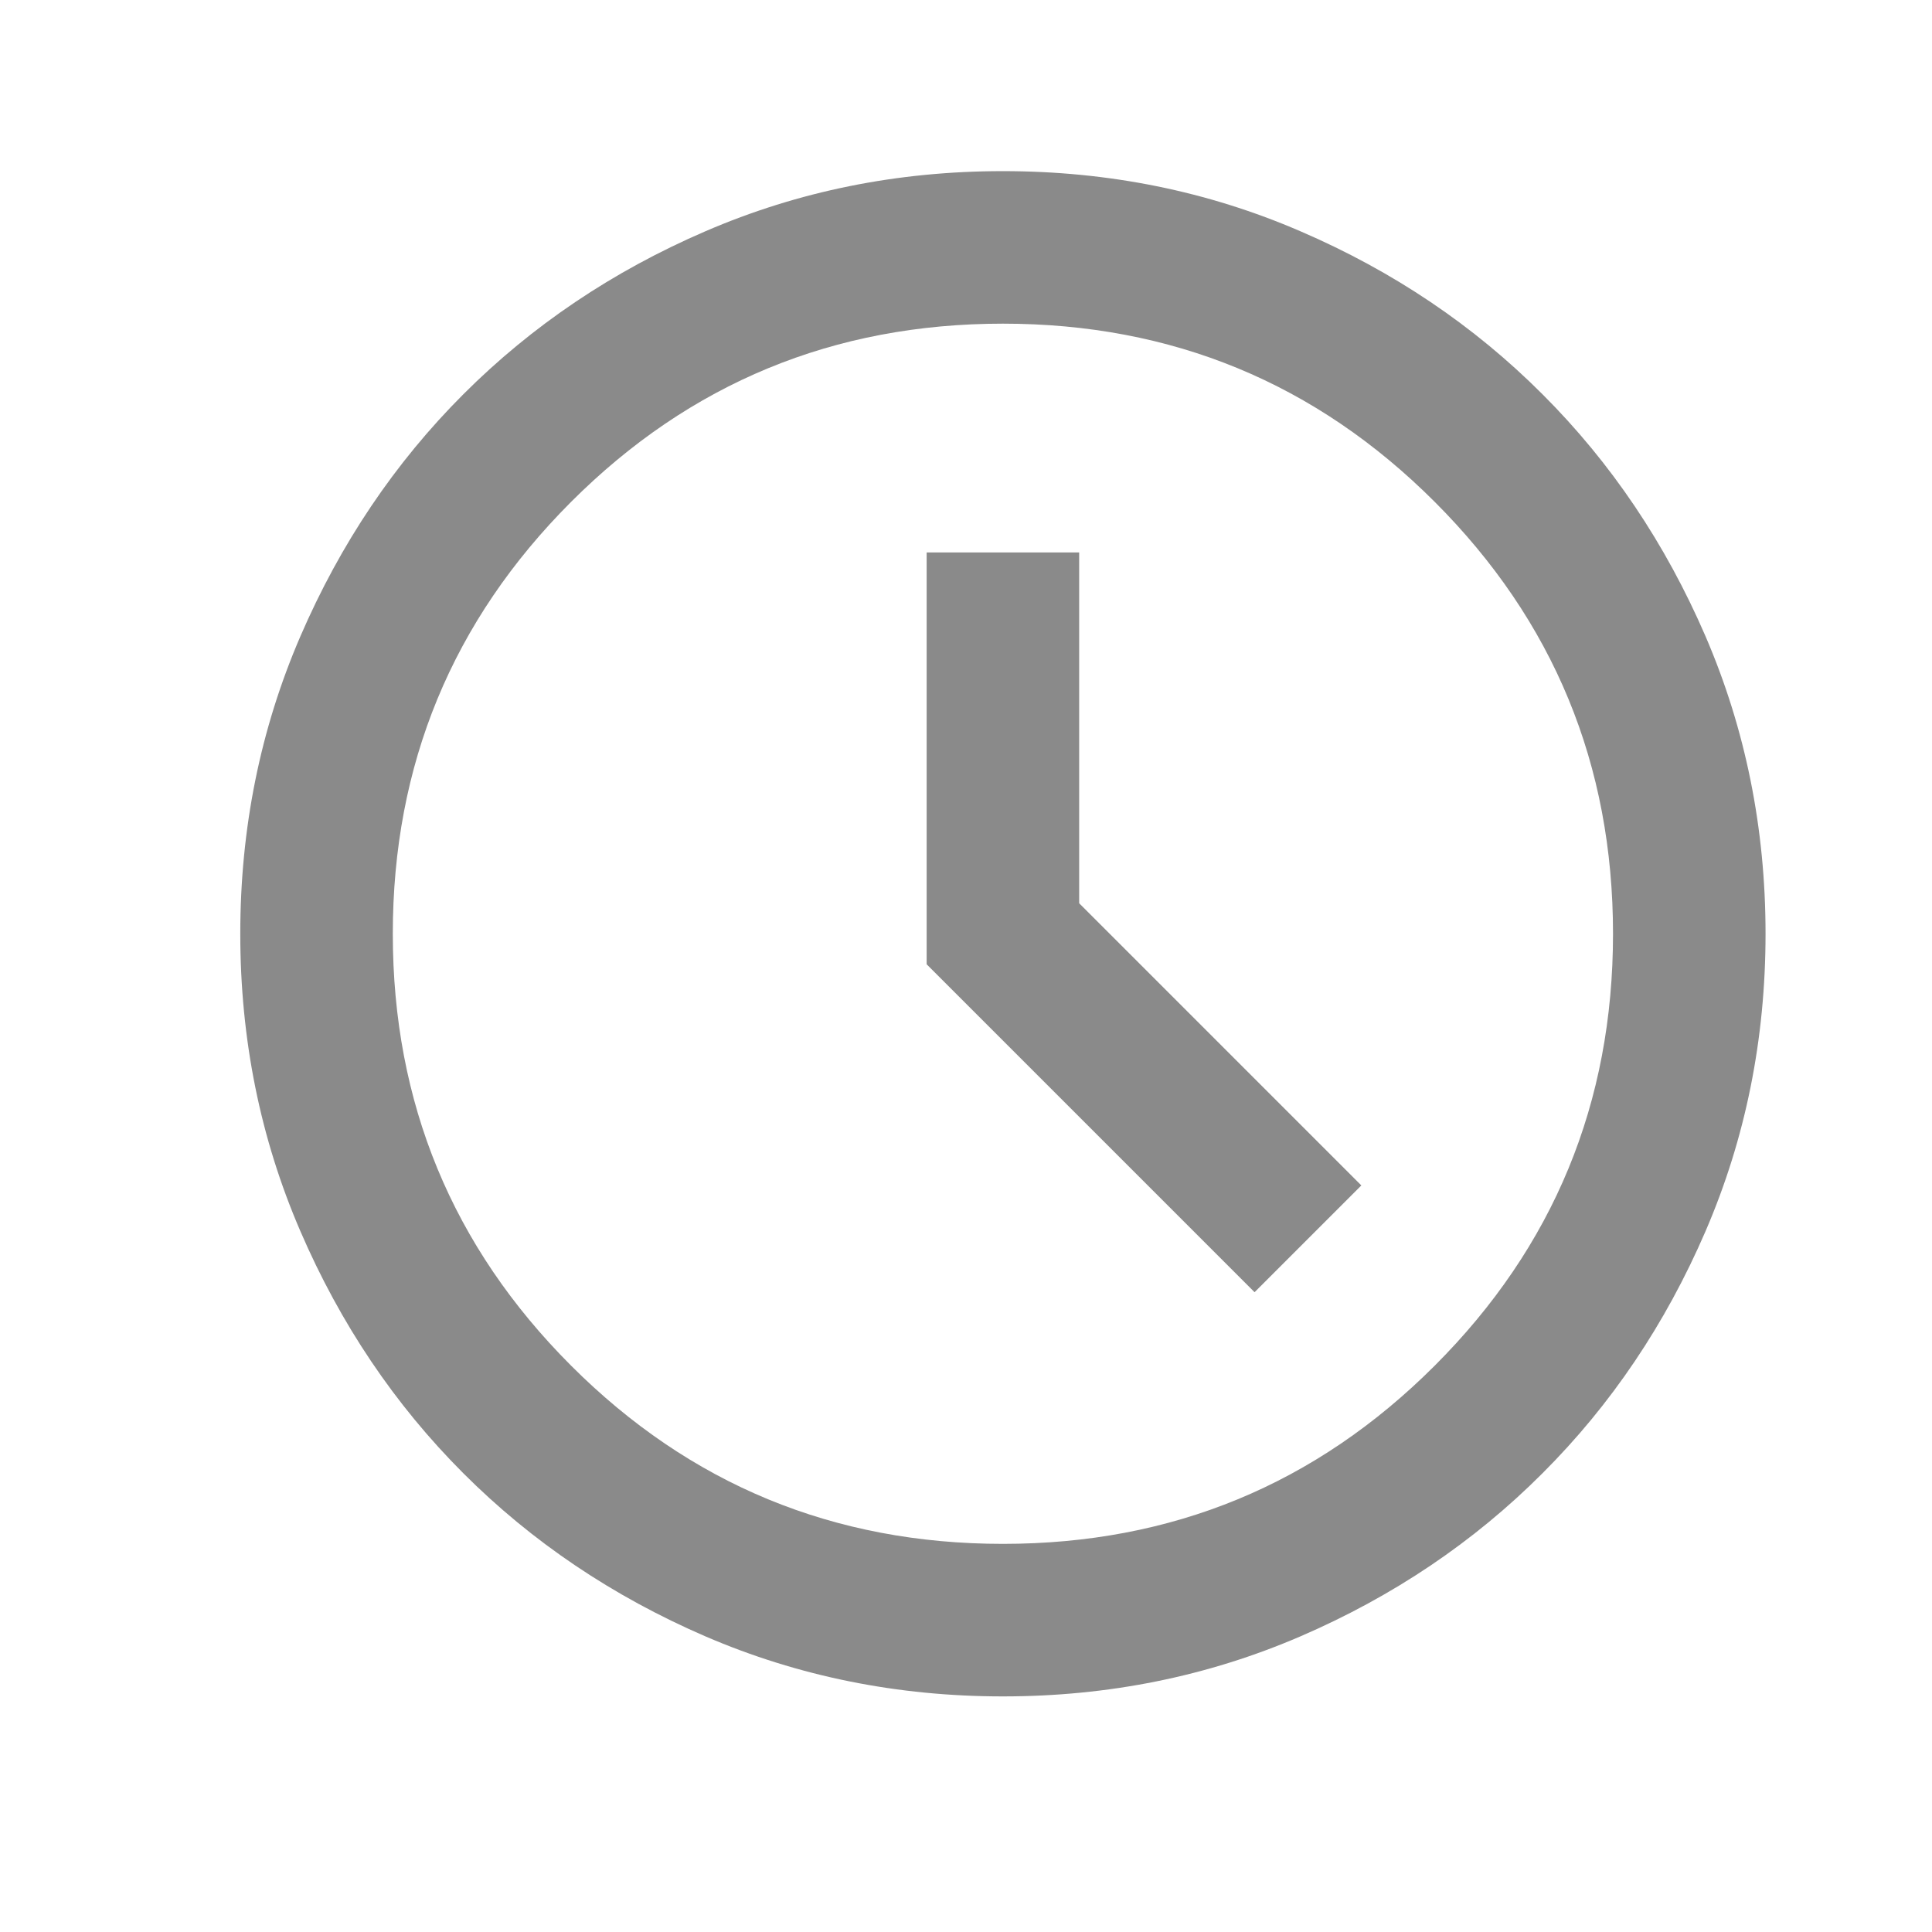 <svg width="19" height="19" viewBox="0 0 19 19" fill="none" xmlns="http://www.w3.org/2000/svg">
<path d="M12.338 12.708L13.388 11.658L10.613 8.883V5.433H9.113V9.483L12.338 12.708ZM9.863 16.683C8.826 16.683 7.851 16.486 6.938 16.093C6.026 15.699 5.232 15.164 4.557 14.489C3.882 13.814 3.348 13.021 2.954 12.108C2.56 11.196 2.363 10.221 2.363 9.183C2.363 8.146 2.56 7.171 2.954 6.258C3.348 5.346 3.882 4.552 4.557 3.877C5.232 3.202 6.026 2.667 6.938 2.274C7.851 1.88 8.826 1.683 9.863 1.683C10.901 1.683 11.876 1.88 12.788 2.274C13.701 2.667 14.495 3.202 15.169 3.877C15.845 4.552 16.379 5.346 16.773 6.258C17.166 7.171 17.363 8.146 17.363 9.183C17.363 10.221 17.166 11.196 16.773 12.108C16.379 13.021 15.845 13.814 15.169 14.489C14.495 15.164 13.701 15.699 12.788 16.093C11.876 16.486 10.901 16.683 9.863 16.683ZM9.863 15.183C11.526 15.183 12.941 14.599 14.11 13.43C15.279 12.261 15.863 10.846 15.863 9.183C15.863 7.521 15.279 6.105 14.11 4.936C12.941 3.767 11.526 3.183 9.863 3.183C8.201 3.183 6.785 3.767 5.616 4.936C4.448 6.105 3.863 7.521 3.863 9.183C3.863 10.846 4.448 12.261 5.616 13.43C6.785 14.599 8.201 15.183 9.863 15.183Z" fill="#8A8A8A"/>
</svg>
